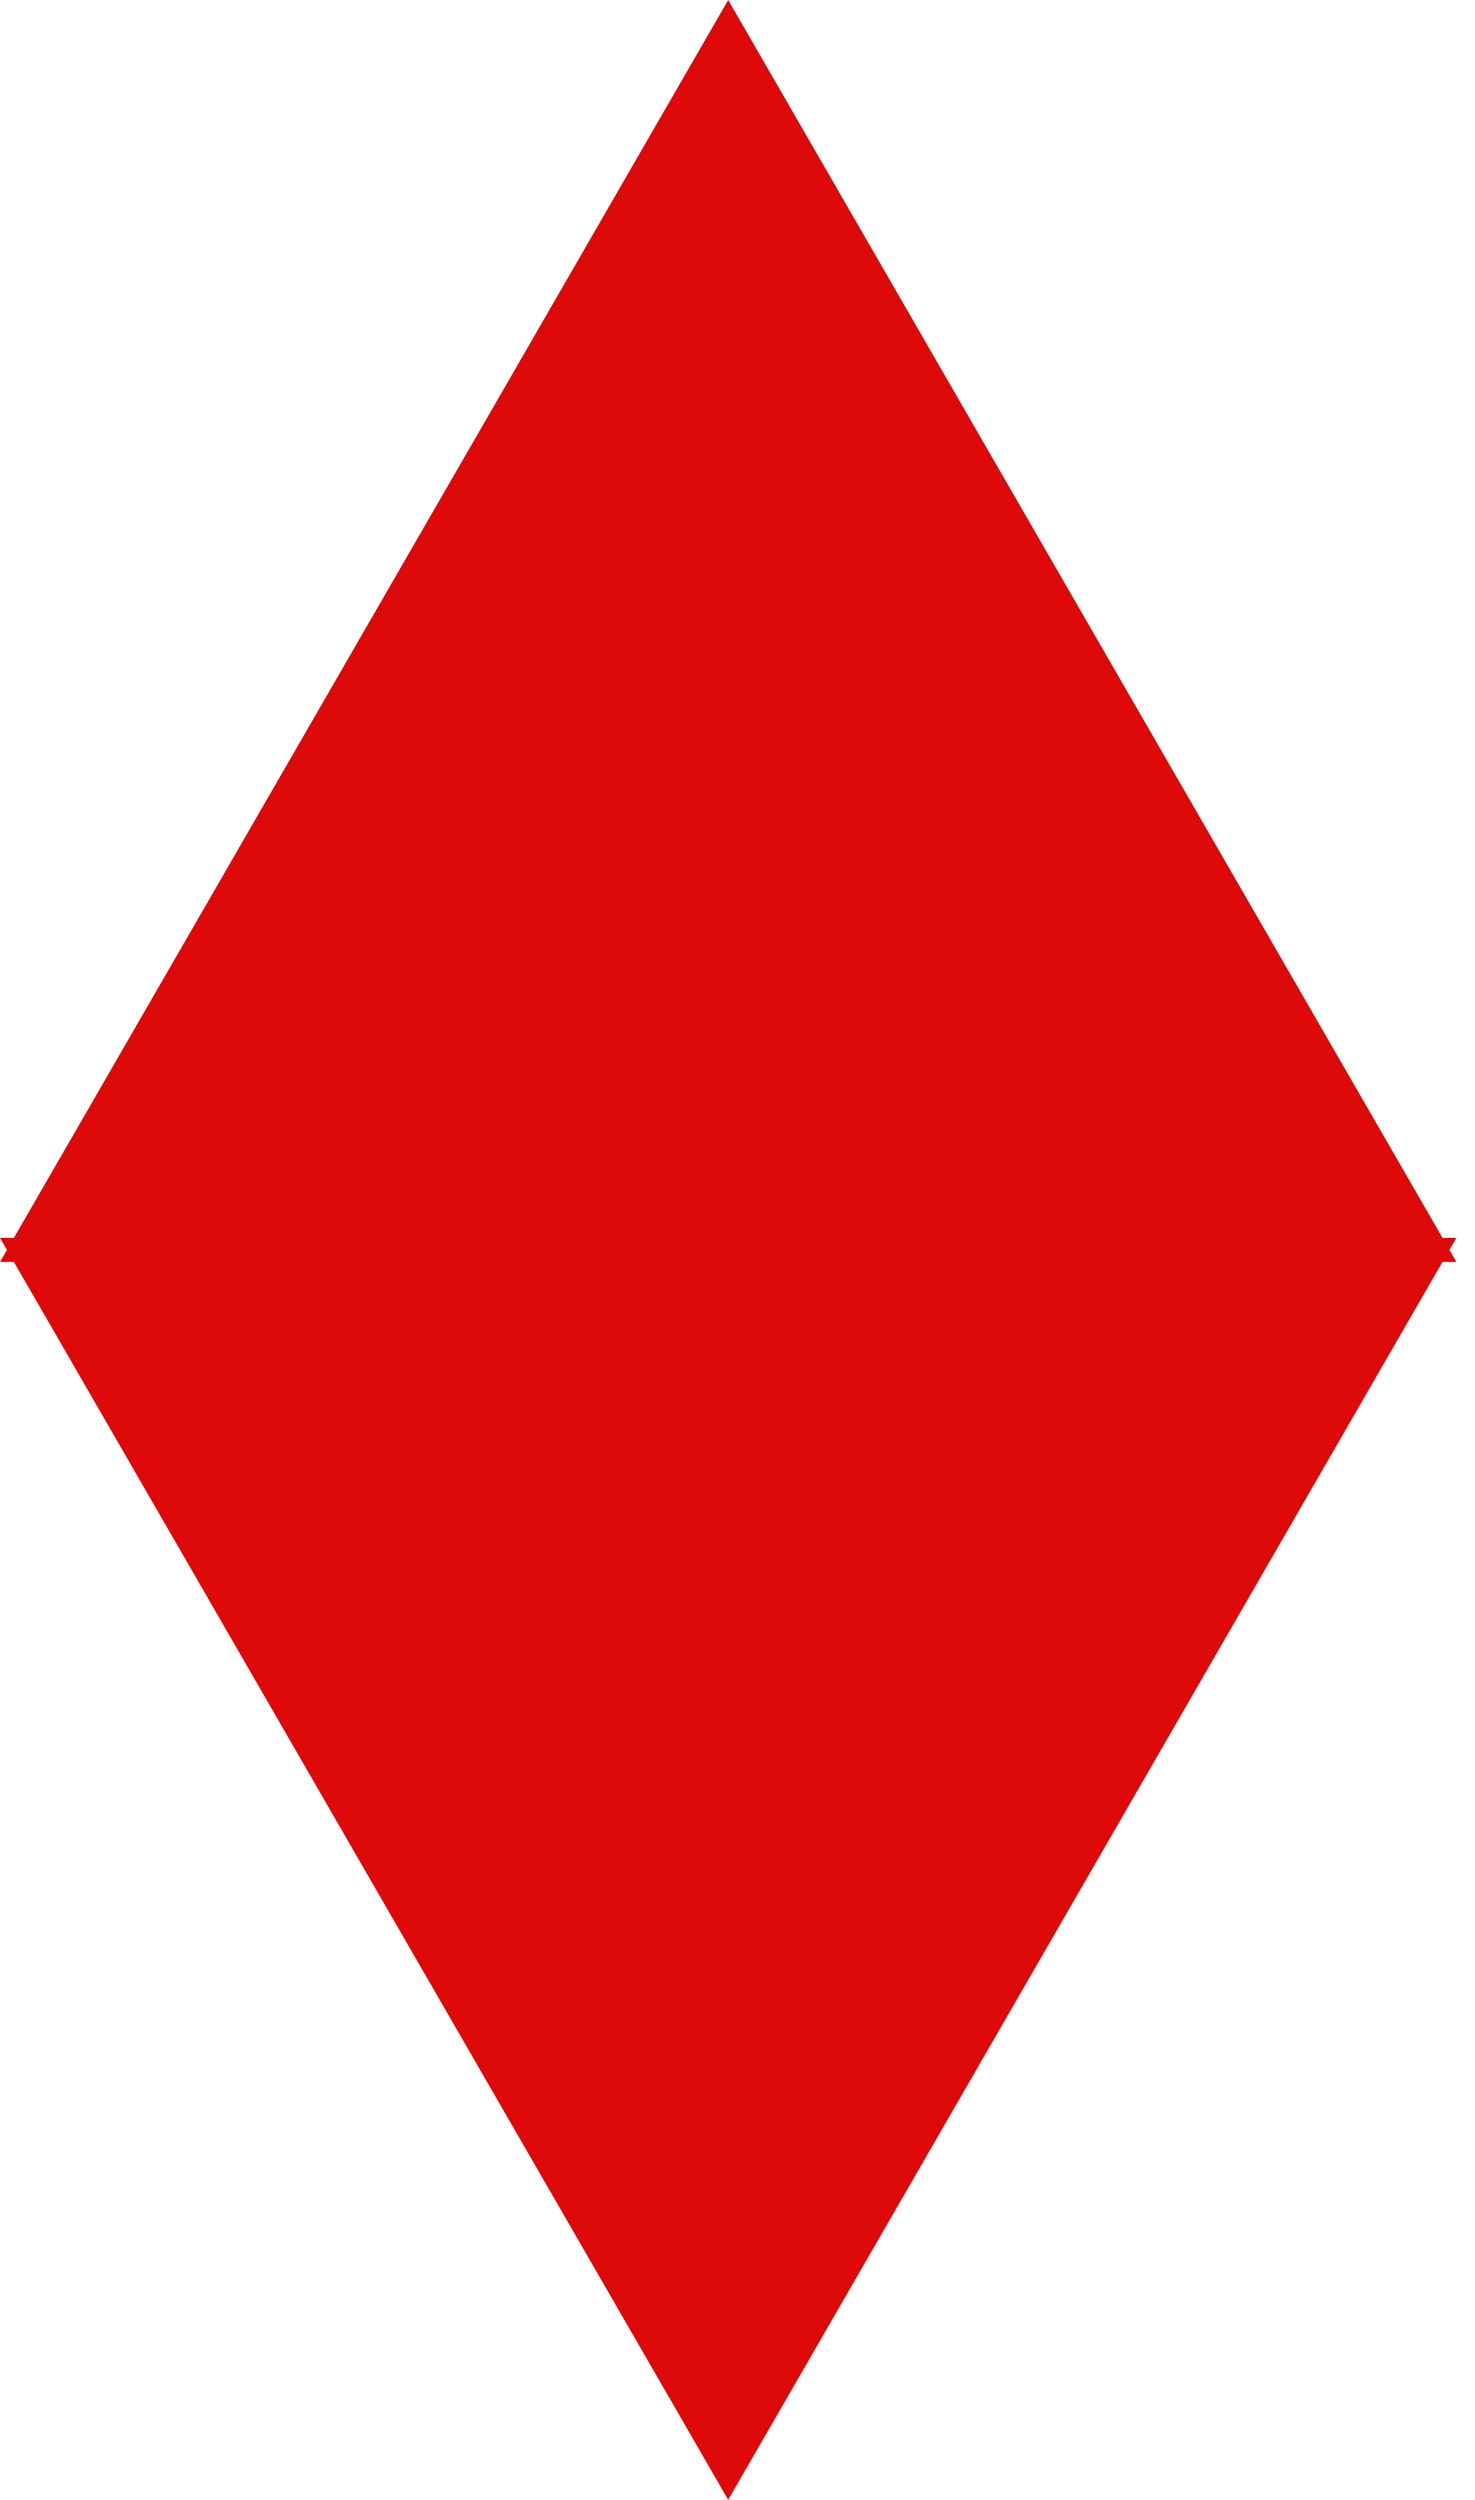 <svg width="49" height="83" viewBox="0 0 49 83" fill="none" xmlns="http://www.w3.org/2000/svg">
<path fill-rule="evenodd" clip-rule="evenodd" d="M47.921 41.101L24.191 0L0.461 41.101H-6.10352e-05L0.231 41.501L0.001 41.899H0.461L24.19 83L47.92 41.899H48.381L48.151 41.499L48.381 41.101H47.921Z" fill="#DE0909"/>
</svg>
